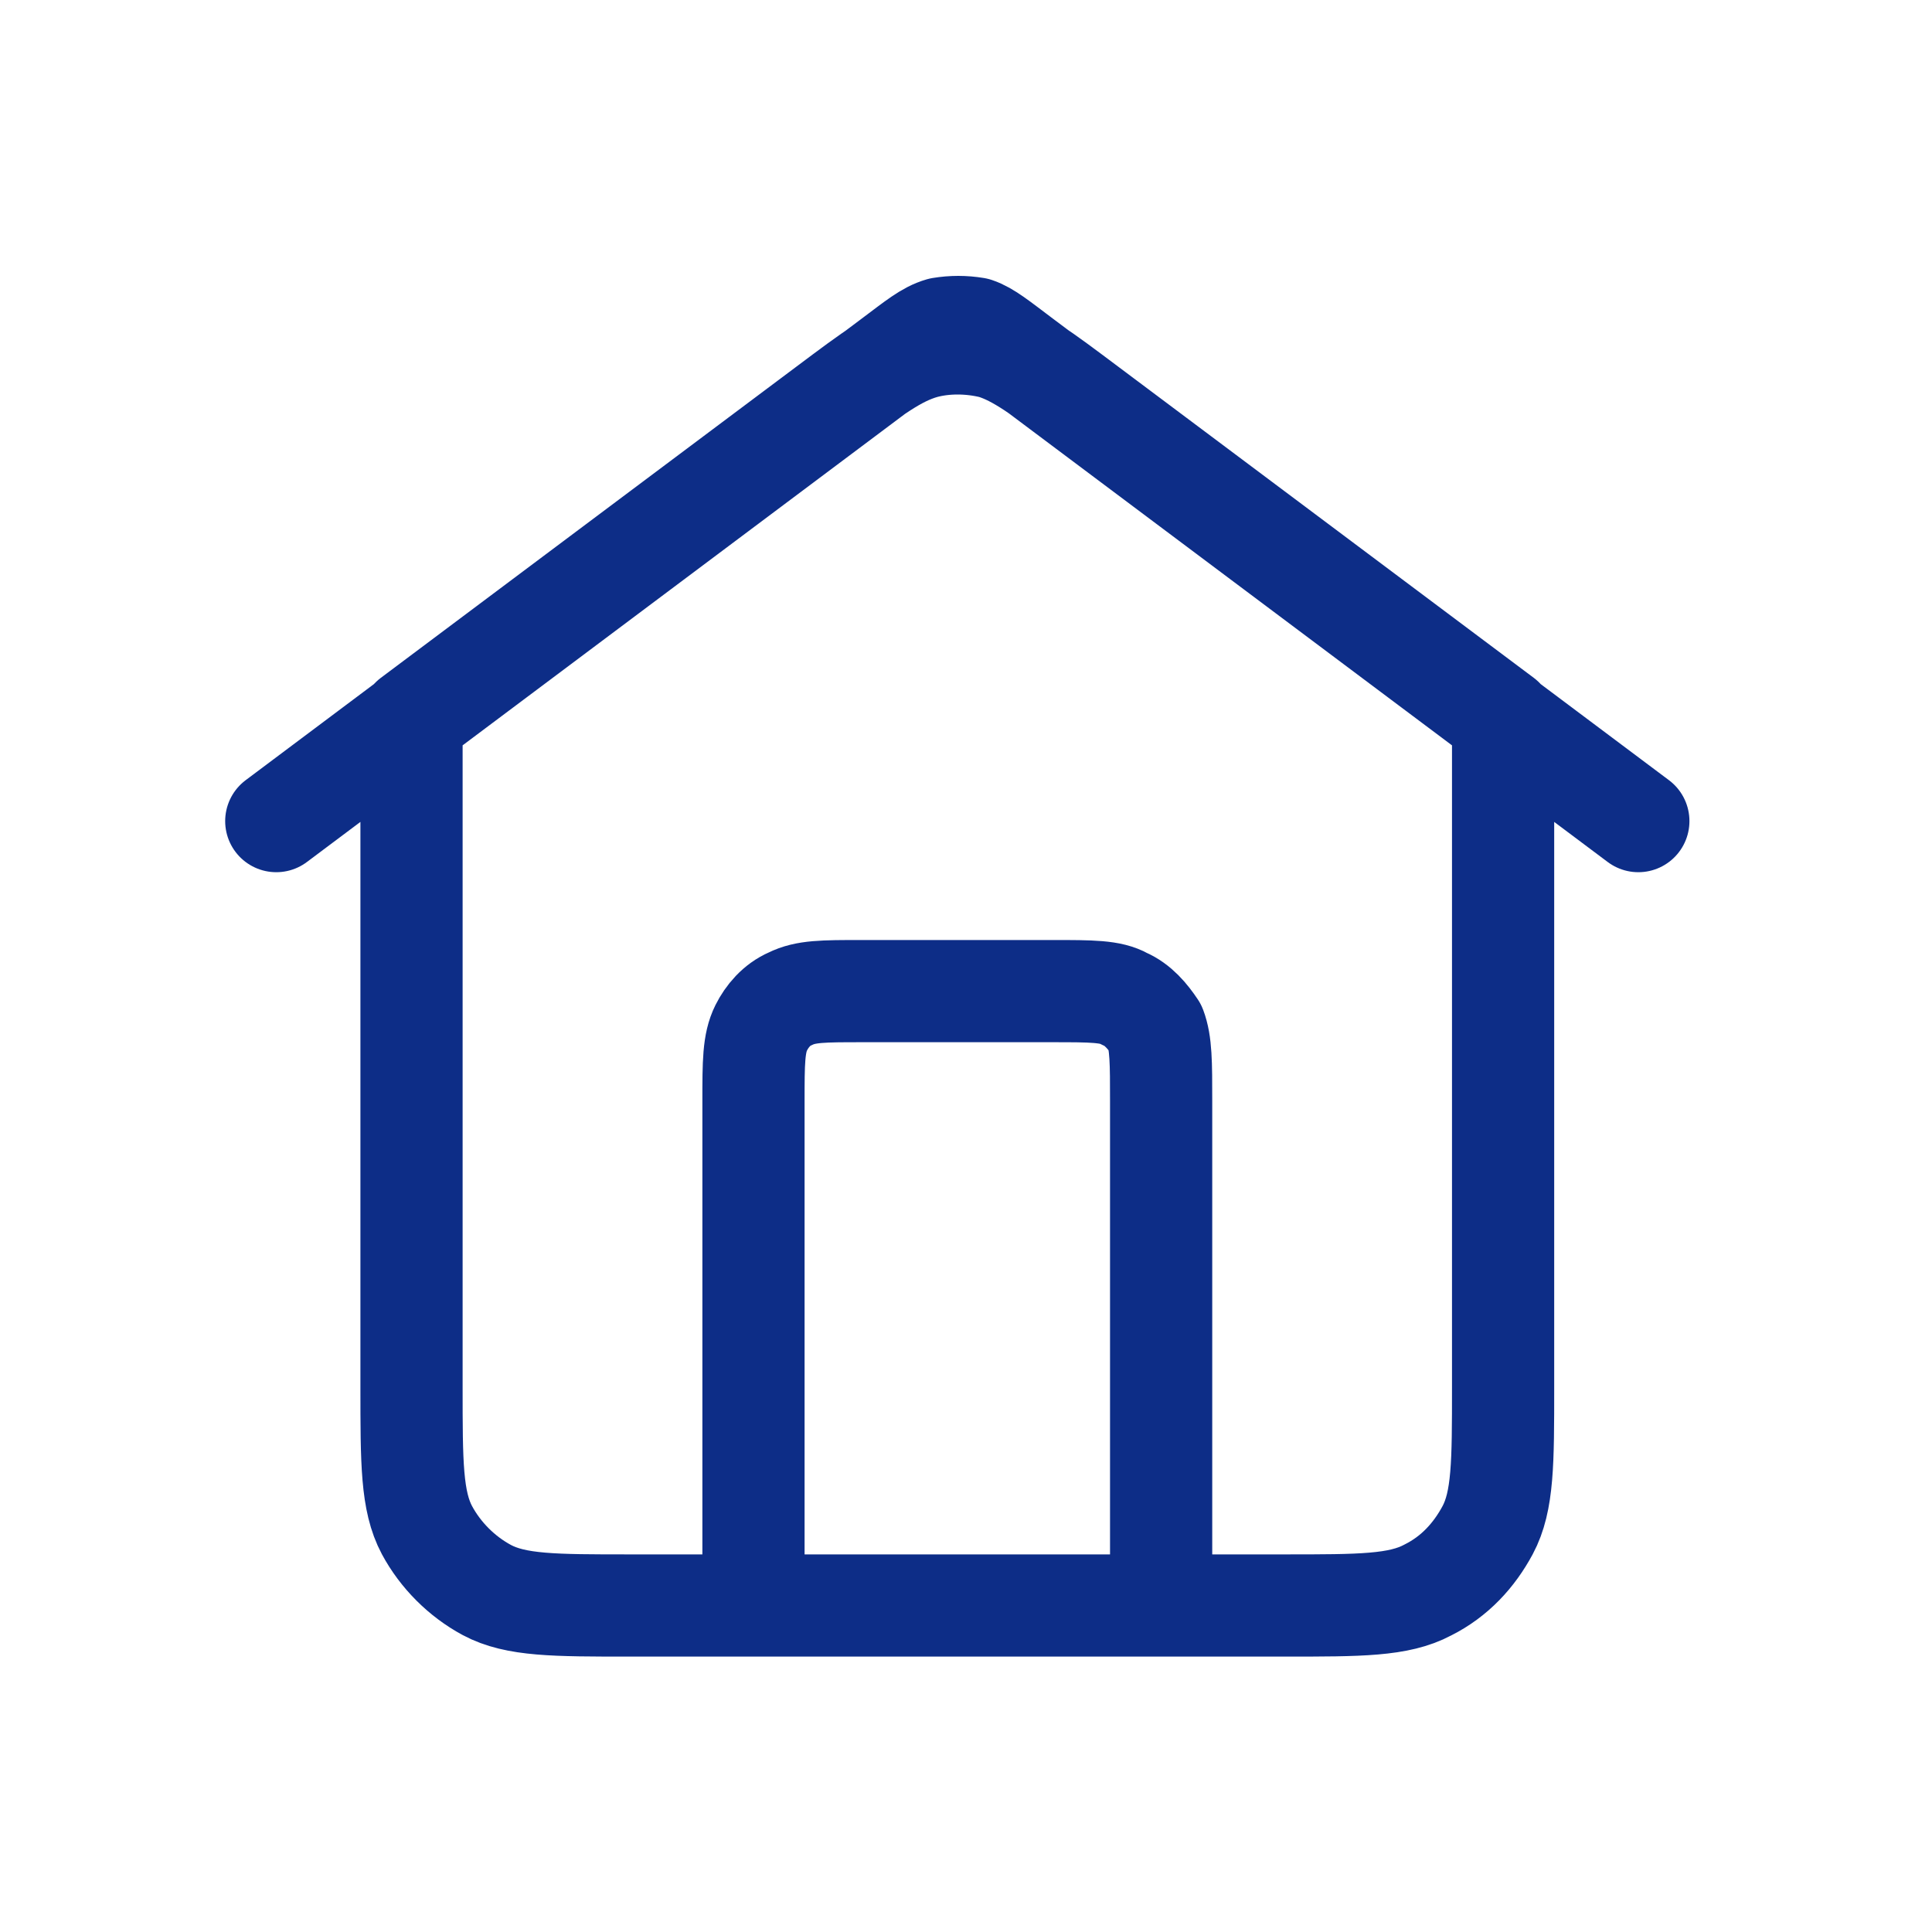 <?xml version="1.0" encoding="UTF-8"?>
<!DOCTYPE svg PUBLIC "-//W3C//DTD SVG 1.1//EN" "http://www.w3.org/Graphics/SVG/1.1/DTD/svg11.dtd">
<!-- Creator: CorelDRAW X8 -->
<svg xmlns="http://www.w3.org/2000/svg" xml:space="preserve" width="10mm" height="10mm" version="1.1" style="shape-rendering:geometricPrecision; text-rendering:geometricPrecision; image-rendering:optimizeQuality; fill-rule:evenodd; clip-rule:evenodd"
viewBox="0 0 1000 1000"
 xmlns:xlink="http://www.w3.org/1999/xlink">
 <defs>
  <style type="text/css">
   <![CDATA[
    .str0 {stroke:#0D2D87;stroke-width:52.9;stroke-linecap:round;stroke-linejoin:round}
    .fil0 {fill:none}
   ]]>
  </style>
 </defs>
 <g id="Layer_x0020_1">
  <path class="fil0 str0" d="M390 831l0 -261c0,-20 0,-30 4,-38 3,-6 8,-12 15,-15 8,-4 17,-4 37,-4l99 0c20,0 30,0 37,4 7,3 12,9 16,15 3,8 3,18 3,38l0 261m-458 -406l319 -239c12,-9 18,-14 25,-16 6,-1 12,-1 18,0 6,2 12,7 24,16l319 239m-635 -53l0 346c0,39 0,59 8,74 7,13 18,24 31,31 15,8 35,8 74,8l339 0c39,0 59,0 74,-8 14,-7 24,-18 31,-31 8,-15 8,-35 8,-74l0 -346 -215 -161c-24,-18 -36,-27 -49,-31 -12,-3 -25,-3 -36,0 -14,4 -26,13 -50,31l-215 161z"/>
 </g>
</svg>
